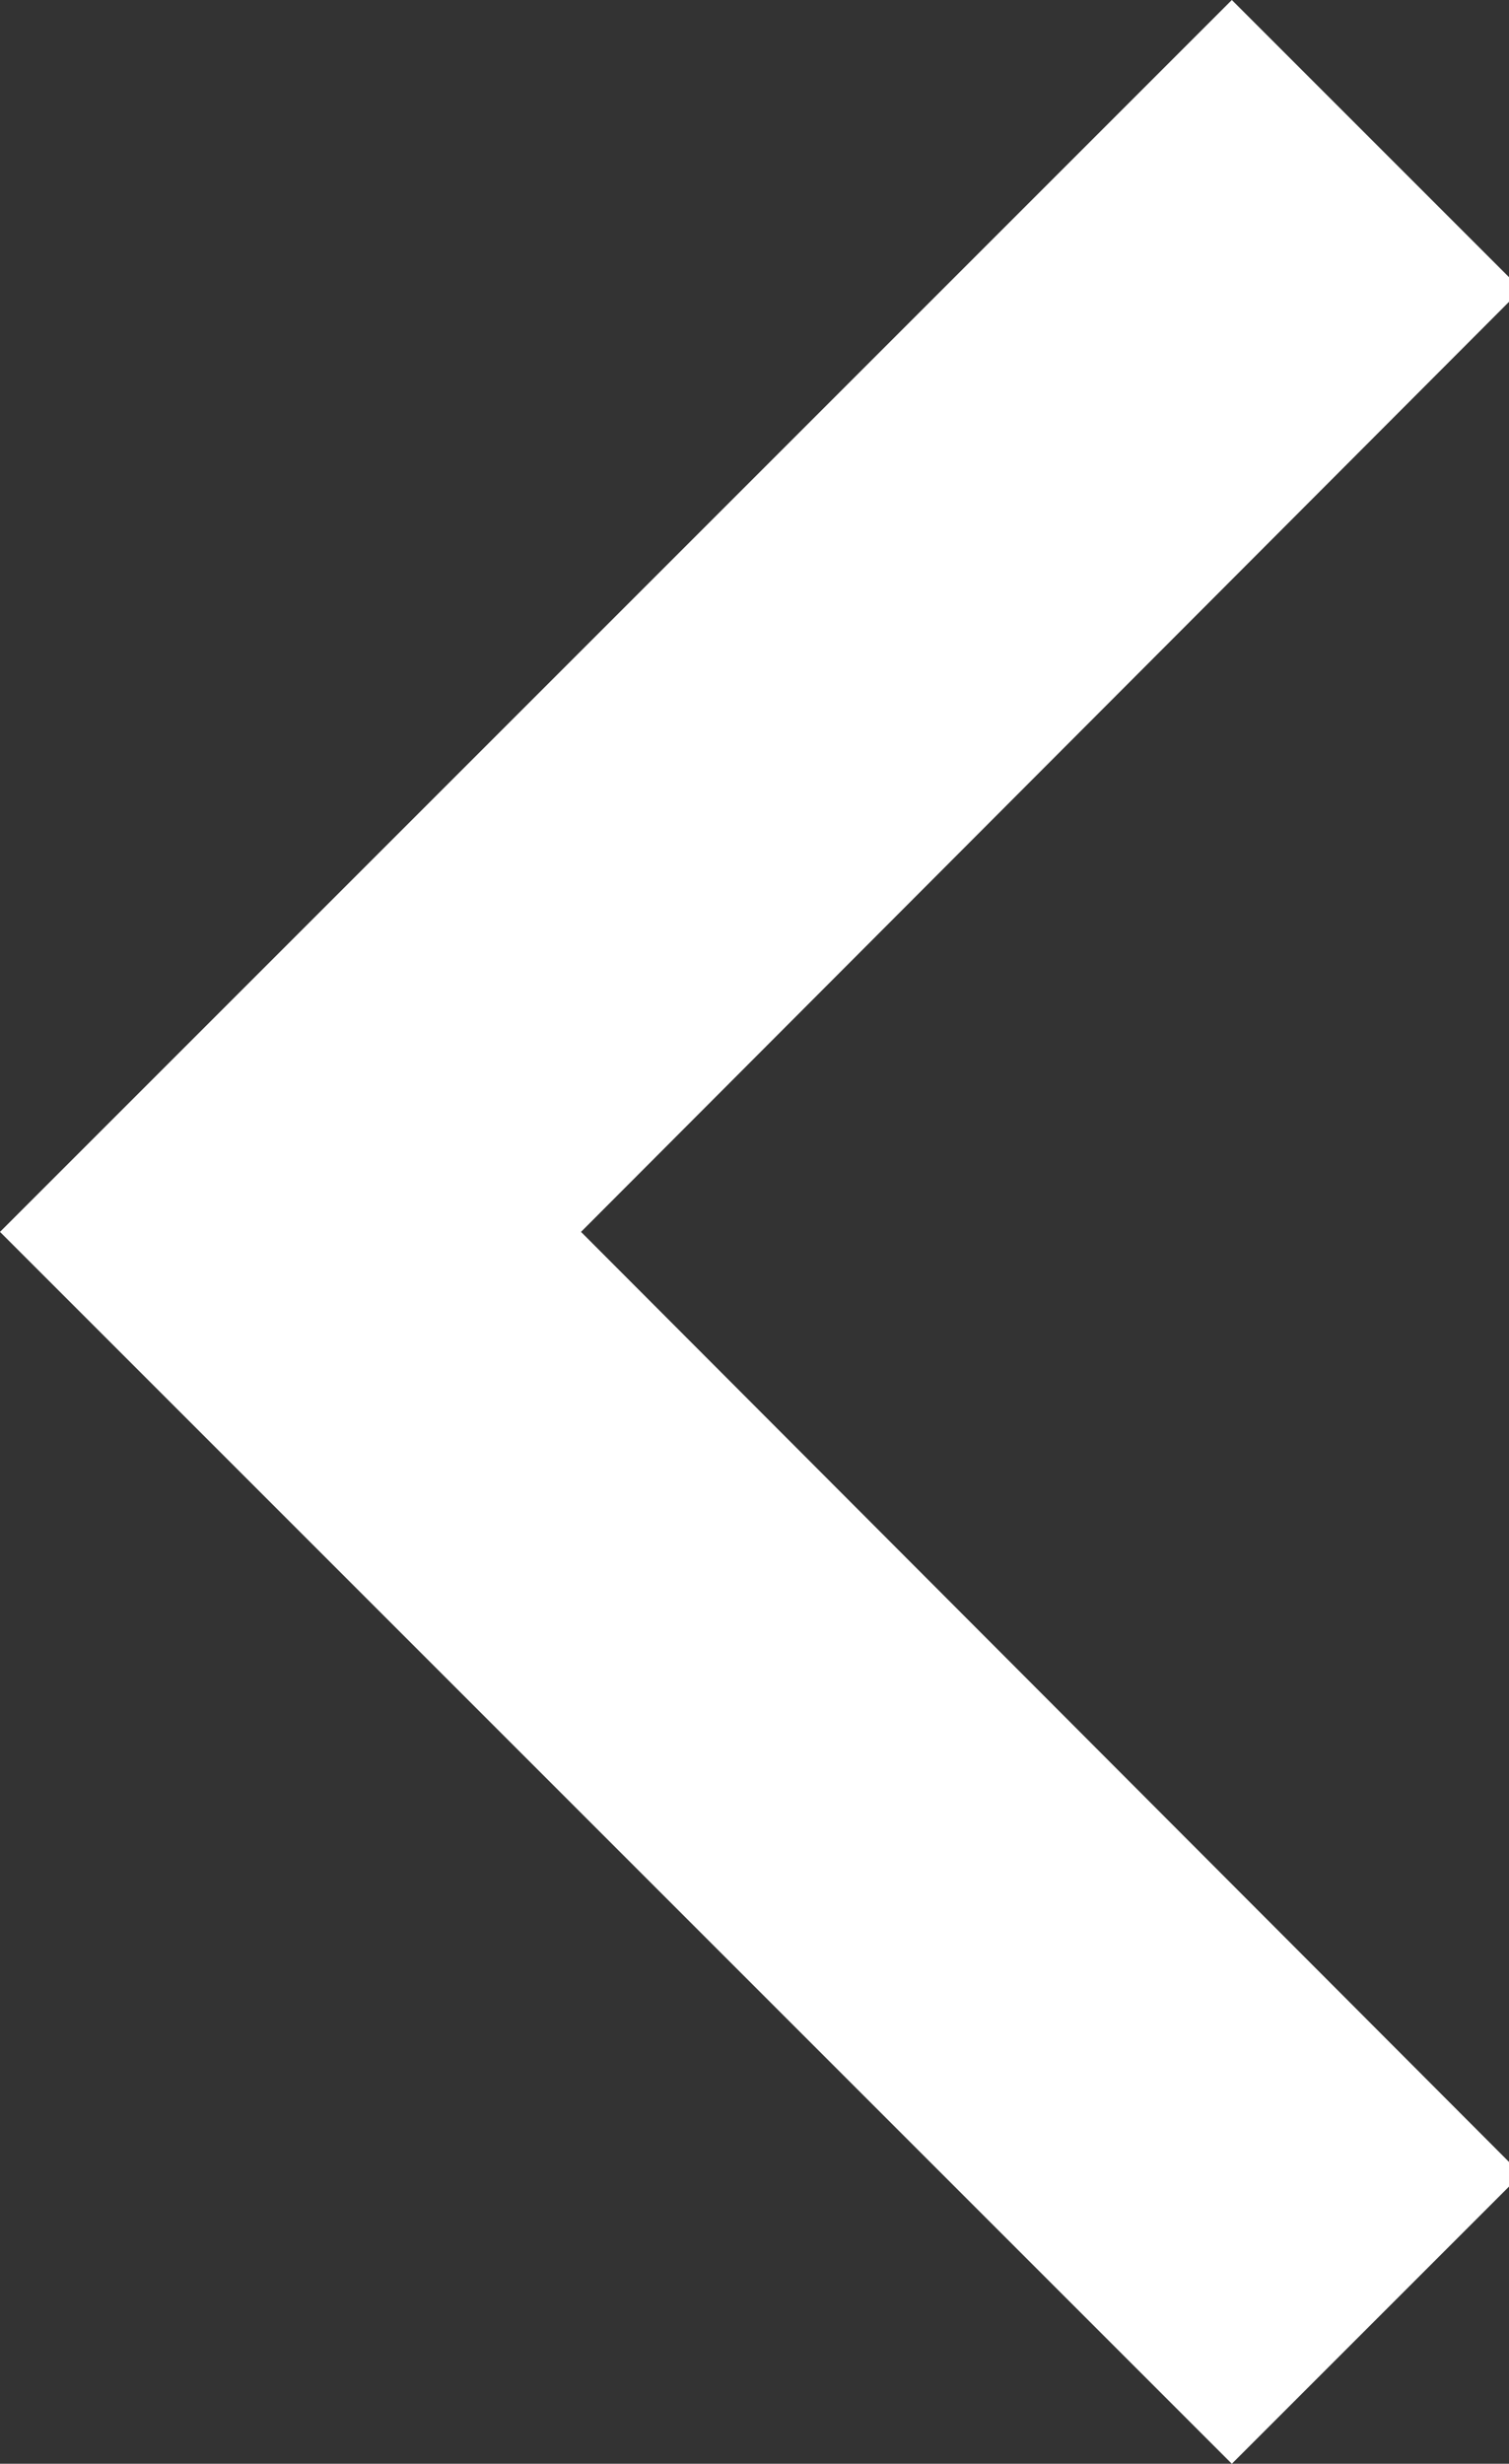 <?xml version="1.0" encoding="utf-8"?>
<!-- Generator: Adobe Illustrator 24.0.1, SVG Export Plug-In . SVG Version: 6.00 Build 0)  -->
<svg version="1.1" id="Camada_1" xmlns="http://www.w3.org/2000/svg" xmlns:xlink="http://www.w3.org/1999/xlink" x="0px" y="0px"
	 viewBox="0 0 367.5 600" style="enable-background:new 0 0 367.5 600;" xml:space="preserve">
<rect x="0" y="0" width="367.5" height="600" fill="#333333" stroke="none"/>
<style type="text/css">
	.st0{fill:#FFFFFF;}
</style>
<g transform="matrix(1 0 0 1 -285 -672 )">
	<path class="st0" d="M585,1272l70.5-70.5L426.5,972l229-229.5L585,672L285,972L585,1272z"/>
</g>
</svg>
